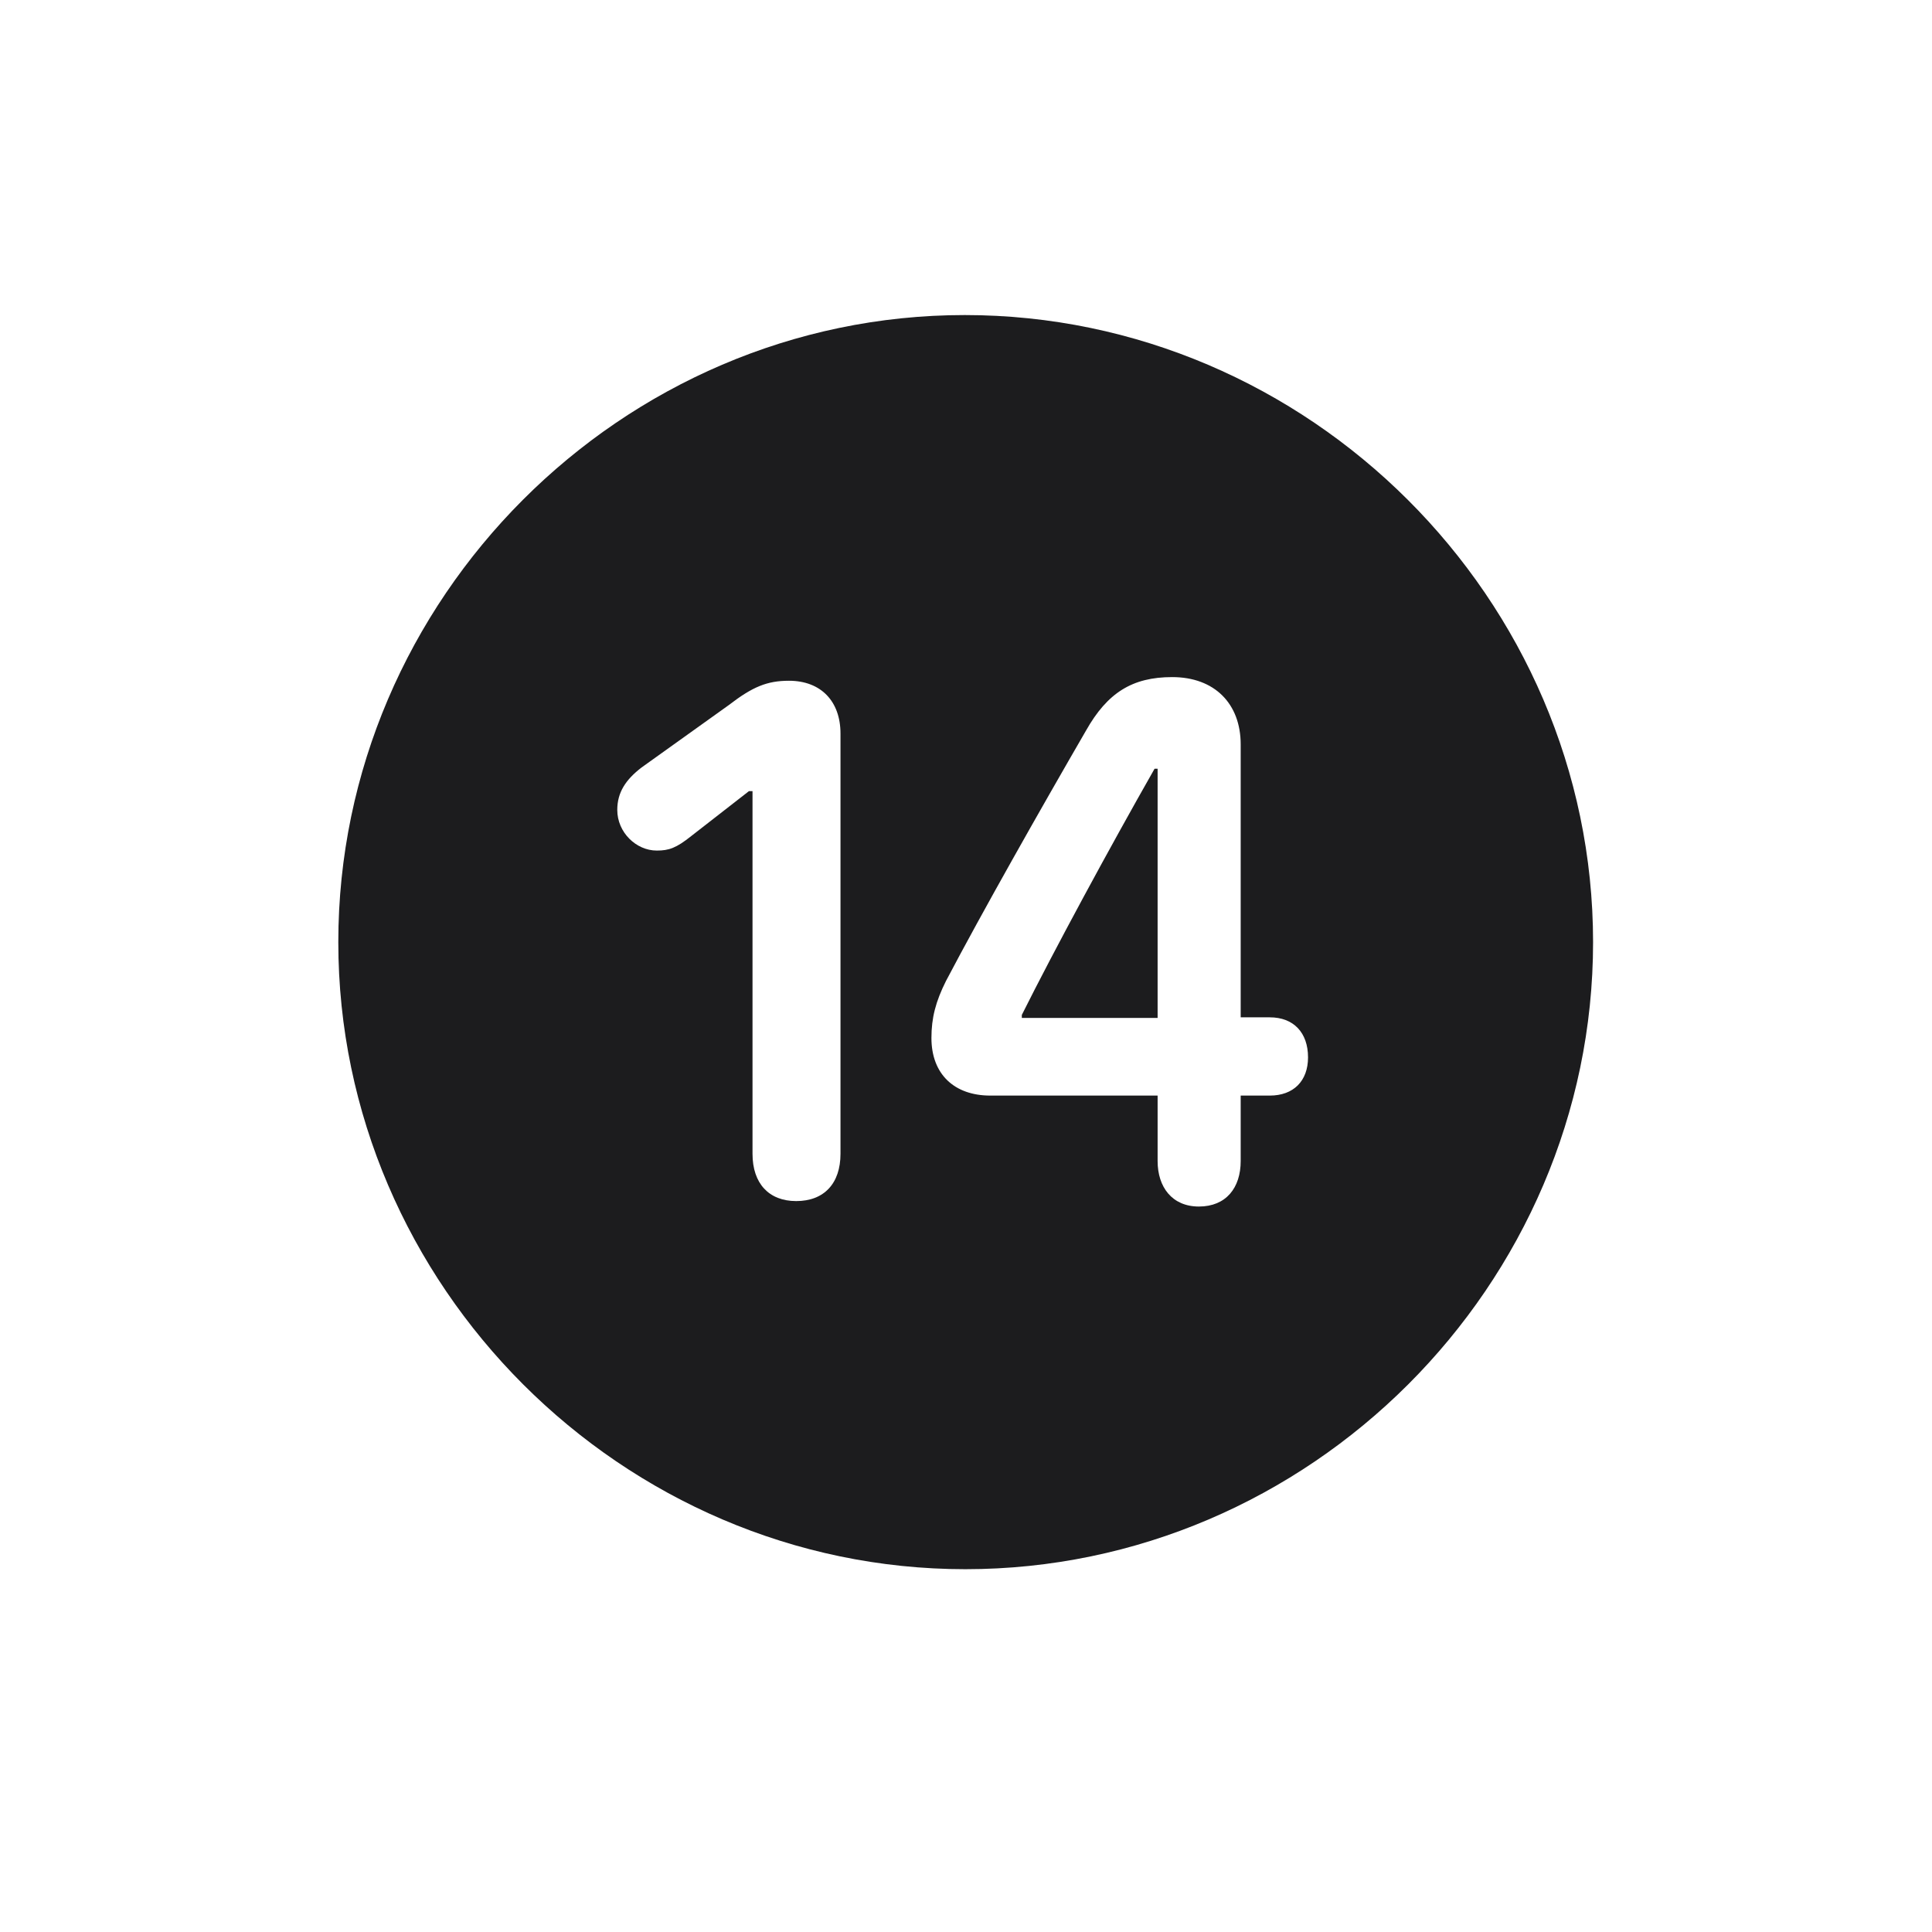 <svg width="28" height="28" viewBox="0 0 28 28" fill="none" xmlns="http://www.w3.org/2000/svg">
<path d="M13.991 22.742C18.975 22.742 23.088 18.629 23.088 13.654C23.088 8.68 18.966 4.566 13.982 4.566C9.008 4.566 4.903 8.68 4.903 13.654C4.903 18.629 9.017 22.742 13.991 22.742ZM17.375 17.486C16.988 17.486 16.777 17.205 16.777 16.827V15.878H14.352C13.833 15.878 13.499 15.57 13.499 15.043C13.499 14.753 13.56 14.516 13.71 14.217C14.237 13.215 15.063 11.756 15.74 10.587C16.048 10.042 16.408 9.813 16.988 9.813C17.604 9.813 17.981 10.2 17.981 10.789V14.744H18.403C18.746 14.744 18.957 14.964 18.957 15.324C18.957 15.667 18.746 15.878 18.403 15.878H17.981V16.827C17.981 17.214 17.77 17.486 17.375 17.486ZM11.539 17.407C11.144 17.407 10.906 17.152 10.906 16.722V11.466H10.854L10.019 12.116C9.799 12.292 9.693 12.327 9.518 12.327C9.219 12.327 8.946 12.063 8.946 11.738C8.946 11.483 9.069 11.299 9.298 11.123L10.563 10.218C10.906 9.954 11.117 9.866 11.434 9.866C11.899 9.866 12.181 10.165 12.181 10.631V16.722C12.181 17.152 11.943 17.407 11.539 17.407ZM16.777 14.753V11.141H16.733C16.092 12.266 15.274 13.777 14.809 14.709V14.753H16.777Z" fill="#1C1C1E"/>
</svg>
